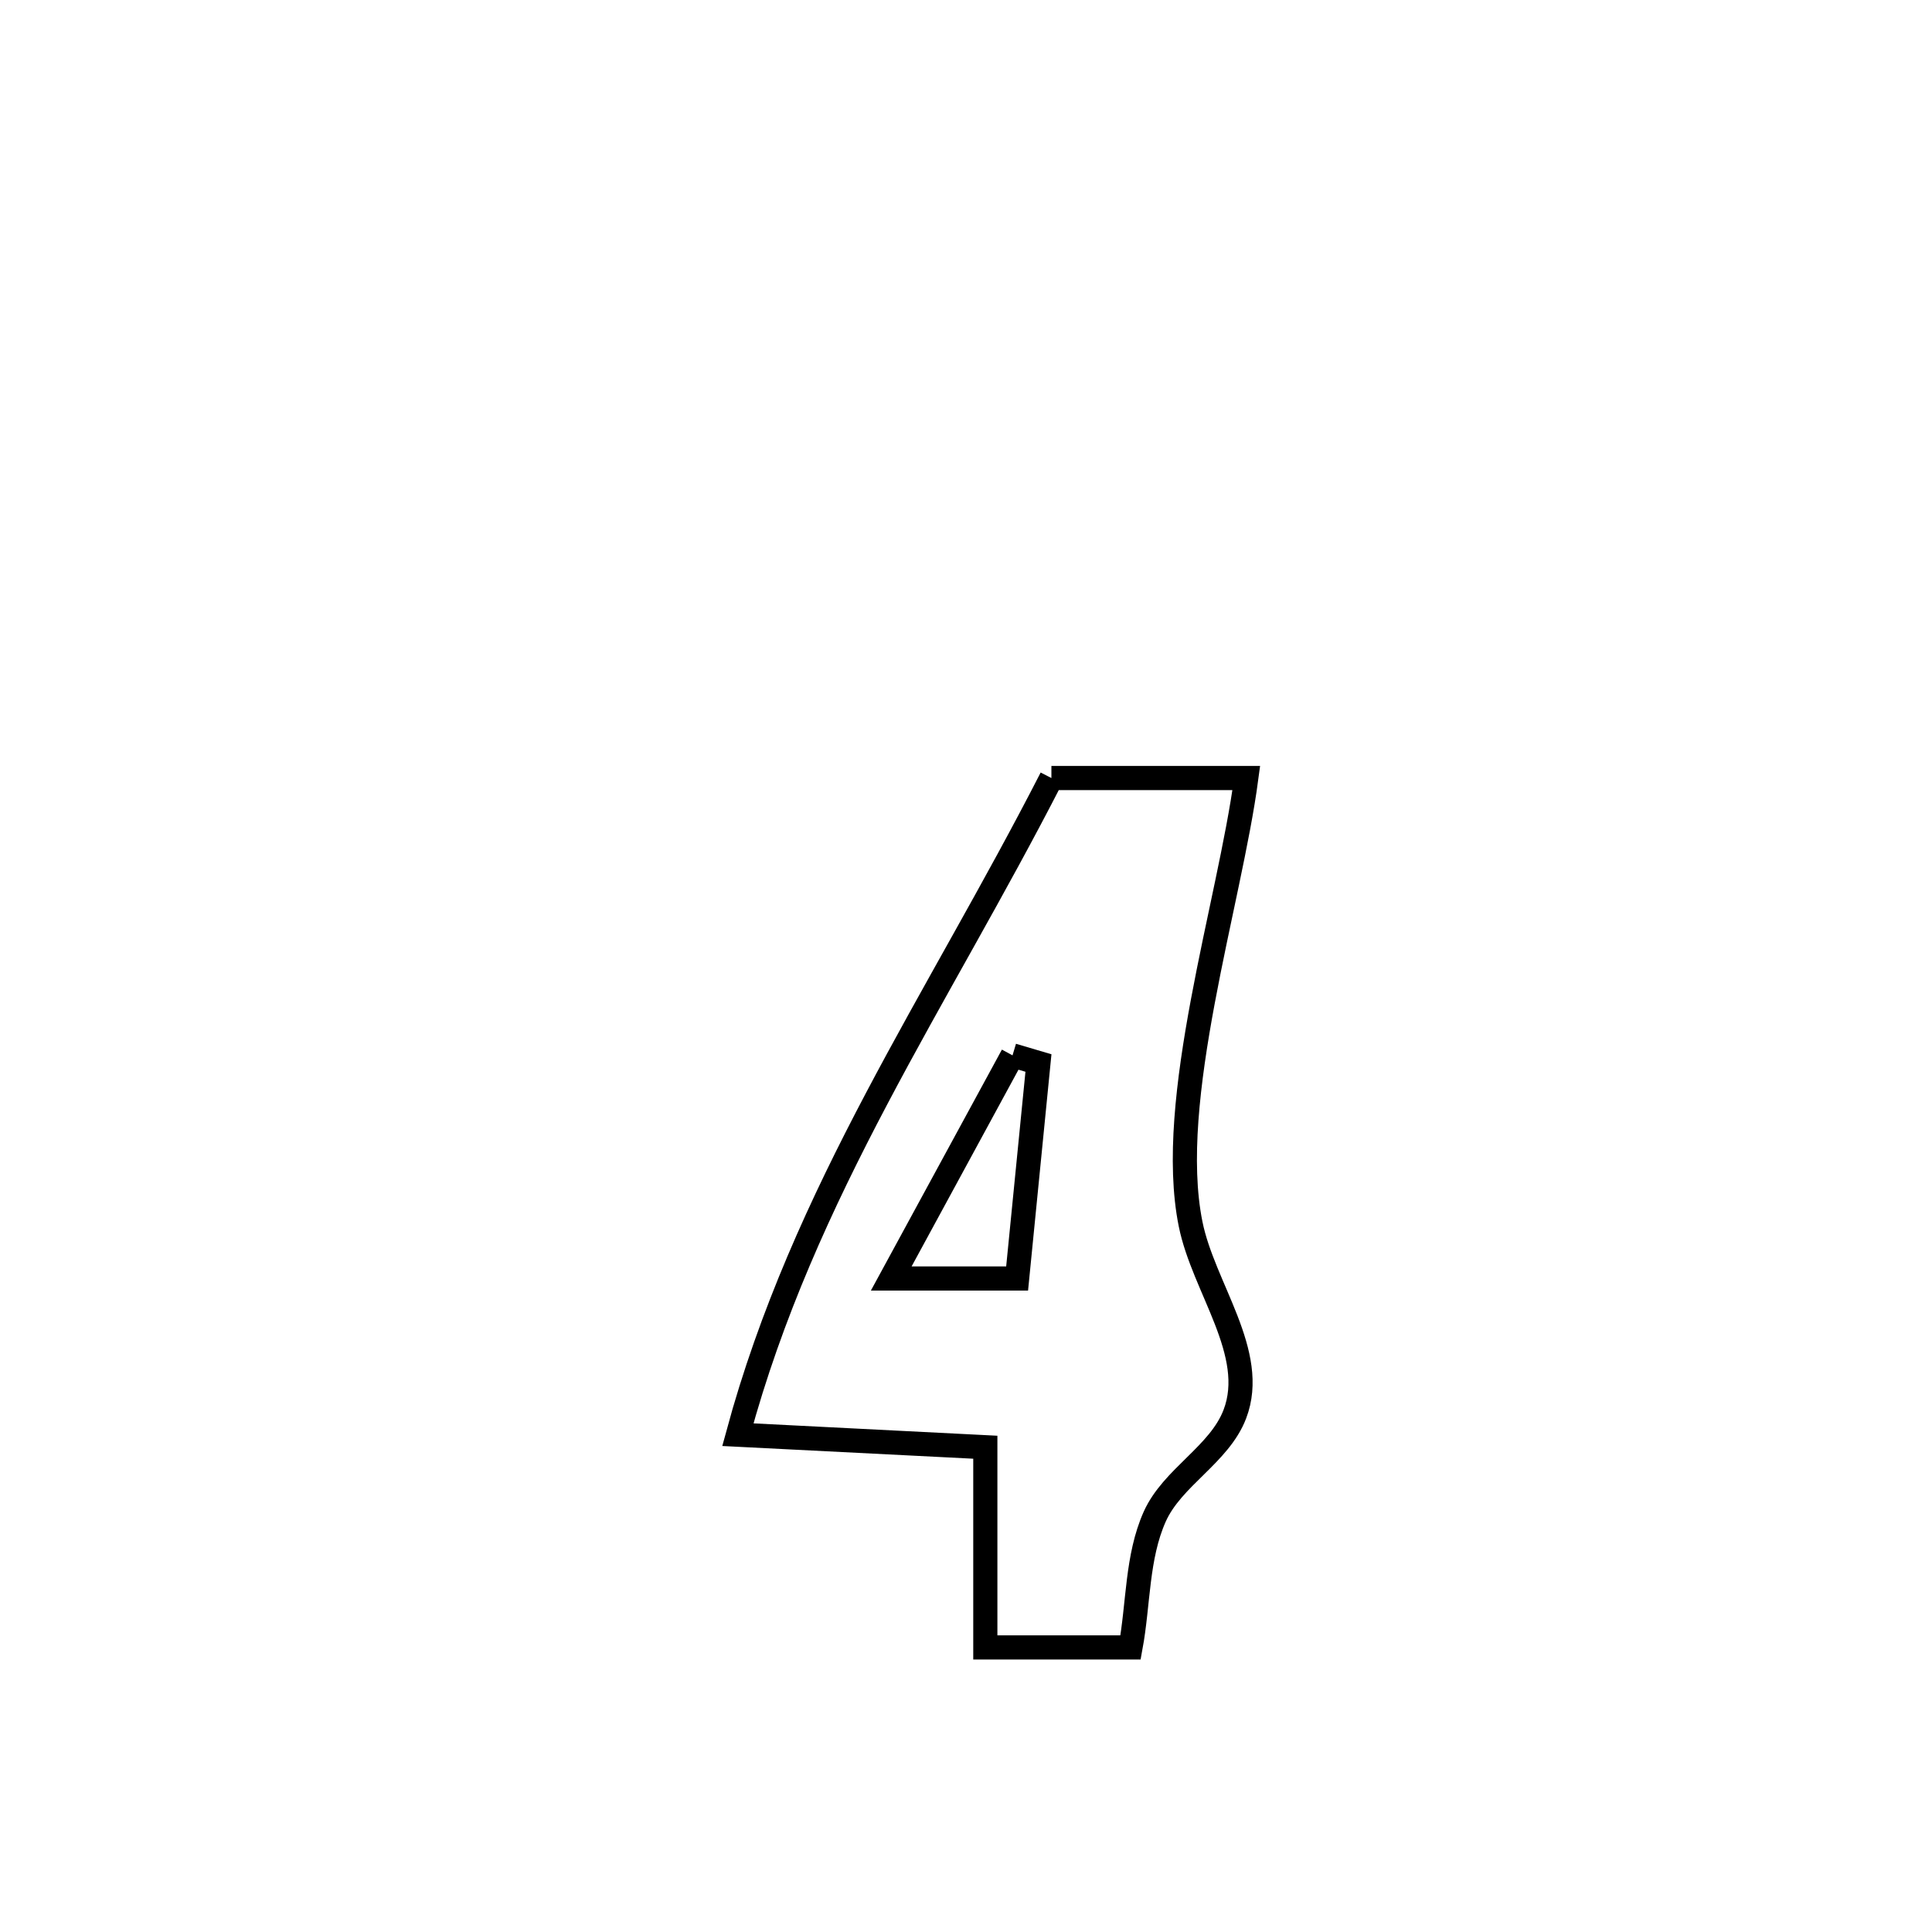 <svg xmlns="http://www.w3.org/2000/svg" viewBox="0.0 0.0 24.0 24.0" height="200px" width="200px"><path fill="none" stroke="black" stroke-width=".3" stroke-opacity="1.0"  filling="0" d="M13.061 9.665 L13.061 9.665 C13.868 9.665 14.675 9.665 15.482 9.665 L15.482 9.665 C15.275 11.221 14.479 13.665 14.79 15.205 C14.949 15.997 15.628 16.811 15.34 17.566 C15.148 18.07 14.564 18.349 14.344 18.841 C14.12 19.344 14.144 19.924 14.044 20.465 L14.044 20.465 C13.443 20.465 12.841 20.465 12.24 20.465 L12.24 20.465 C12.24 20.379 12.24 18.023 12.24 17.978 L12.24 17.978 C11.857 17.959 9.496 17.838 9.166 17.822 L9.166 17.822 C9.574 16.316 10.195 14.964 10.891 13.645 C11.587 12.326 12.357 11.04 13.061 9.665 L13.061 9.665"></path>
<path fill="none" stroke="black" stroke-width=".3" stroke-opacity="1.0"  filling="0" d="M12.578 13.11 L12.578 13.11 C12.685 13.142 12.792 13.173 12.9 13.205 L12.9 13.205 C12.811 14.097 12.723 14.99 12.635 15.882 L12.635 15.882 C12.114 15.882 11.593 15.882 11.072 15.882 L11.072 15.882 C11.122 15.791 12.466 13.317 12.578 13.11 L12.578 13.11"></path></svg>